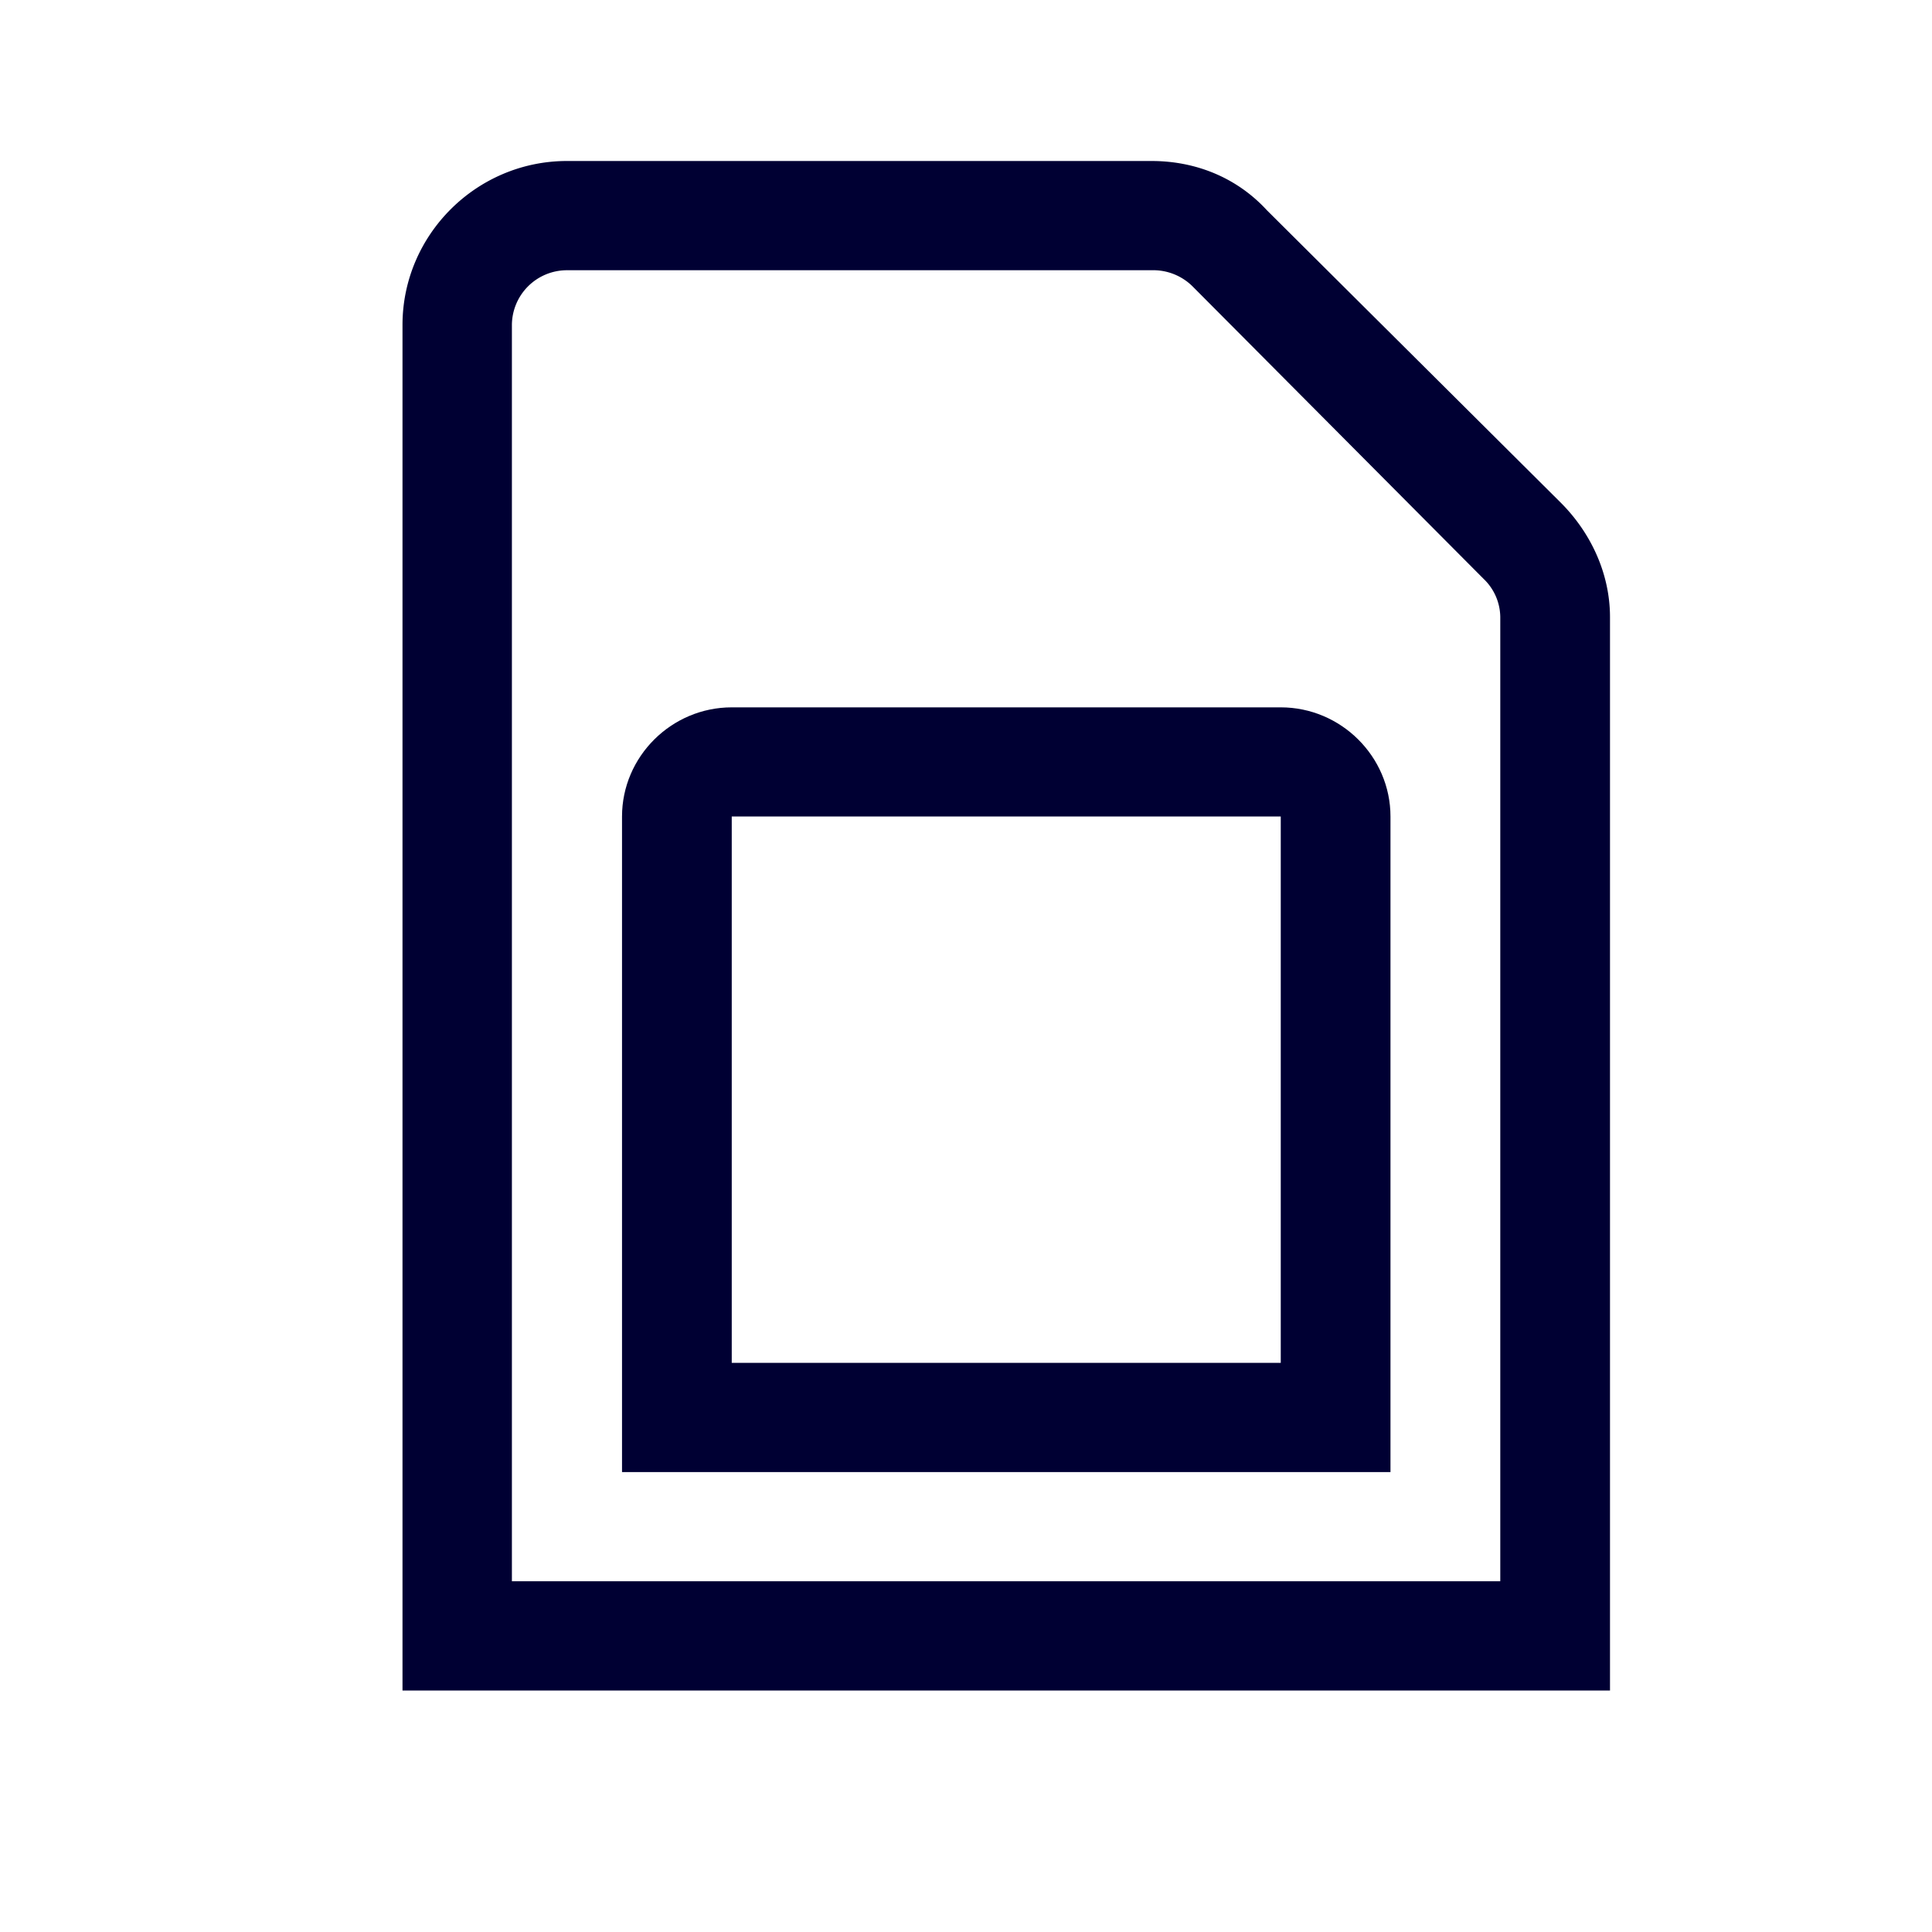 <svg width="24" height="24" fill="none" xmlns="http://www.w3.org/2000/svg"><path d="M17.273 18.287H7.727v-8.144c0-.744.614-1.356 1.363-1.356h6.82c.749 0 1.363.612 1.363 1.356v8.144ZM9.09 16.93h6.82v-6.787H9.09v6.787Z" fill="#003"/><path d="M20 21H5V4.037C5 2.916 5.92 2 7.043 2h7.263c.546 0 1.058.205 1.432.612l3.647 3.629c.374.372.615.881.615 1.425V21Zm-1.363-1.357V7.666a.665.665 0 0 0-.207-.475l-3.612-3.63a.693.693 0 0 0-.512-.204H7.043a.684.684 0 0 0-.684.68v15.606h12.278Z" fill="#003"/></svg>